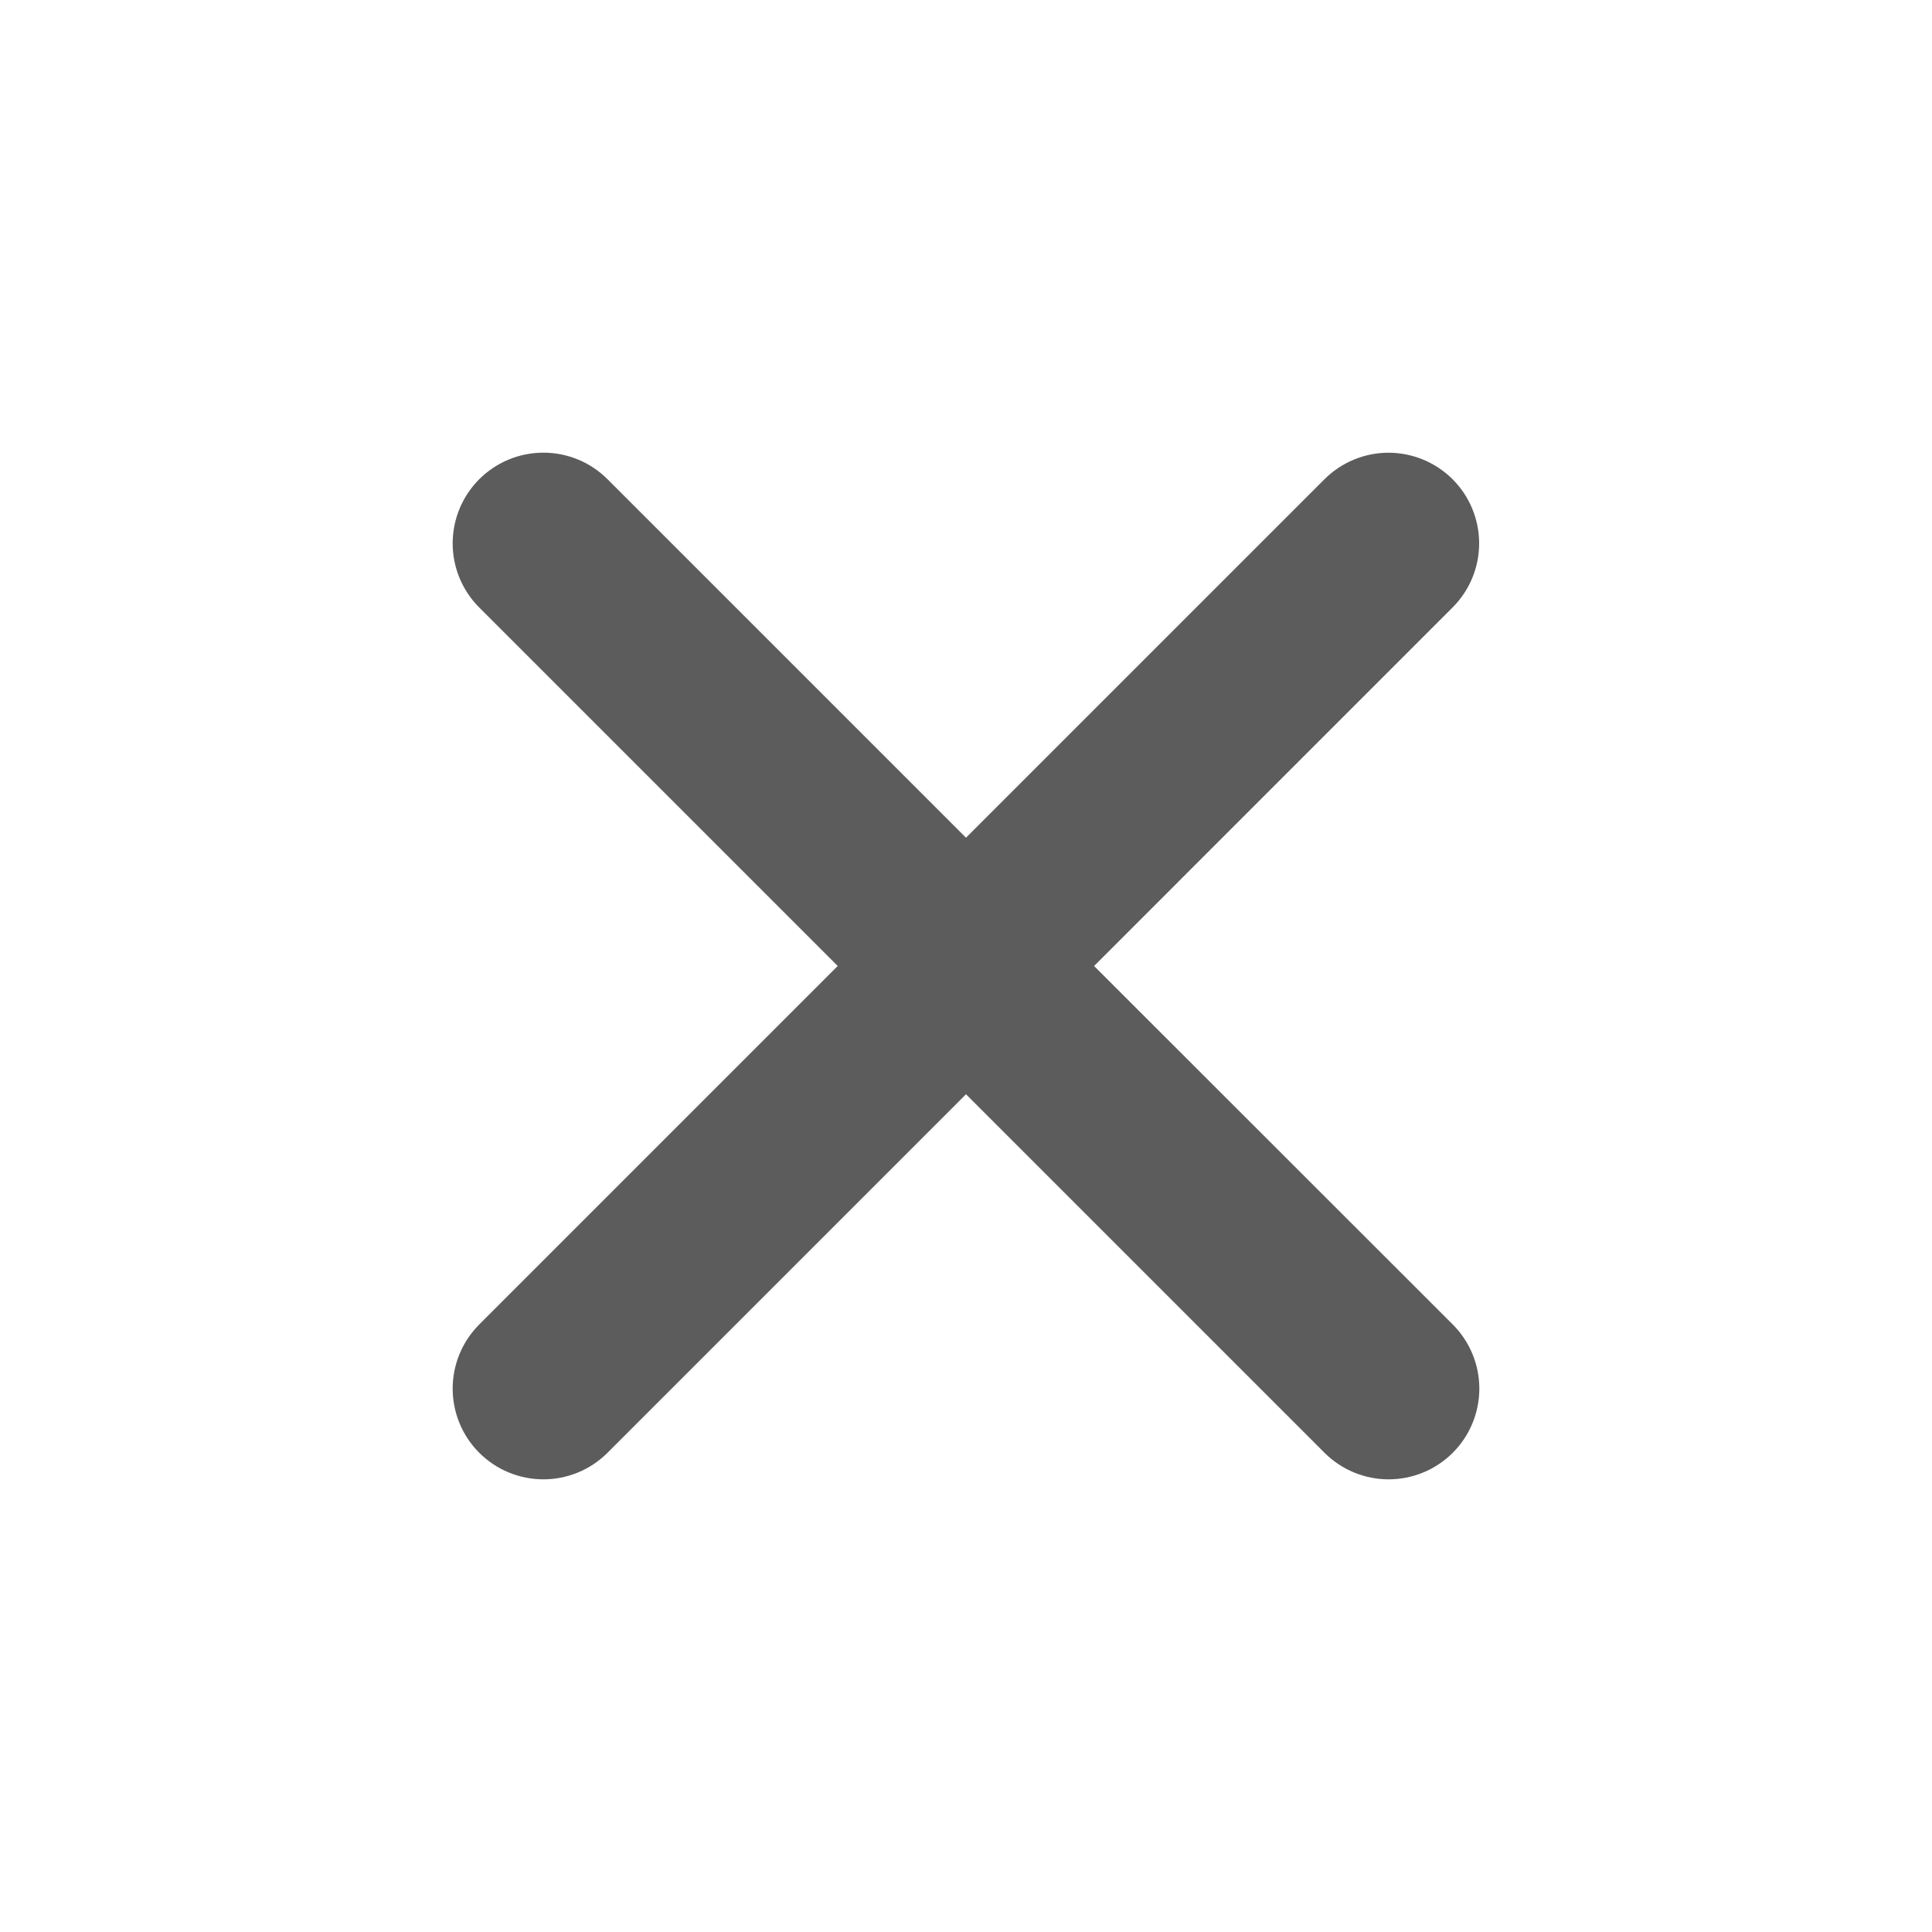<svg width="40" height="40" viewBox="0 0 40 40" fill="none" xmlns="http://www.w3.org/2000/svg">
<path d="M22.652 20L30.073 12.578C30.426 12.226 30.624 11.749 30.624 11.252C30.625 10.754 30.427 10.276 30.076 9.924C29.724 9.572 29.247 9.374 28.749 9.373C28.252 9.373 27.774 9.57 27.422 9.922L20 17.344L12.578 9.922C12.226 9.569 11.748 9.372 11.25 9.372C10.752 9.372 10.274 9.569 9.922 9.922C9.57 10.274 9.372 10.752 9.372 11.25C9.372 11.748 9.57 12.226 9.922 12.578L17.344 20L9.922 27.422C9.57 27.774 9.372 28.252 9.372 28.75C9.372 29.248 9.57 29.726 9.922 30.078C10.274 30.43 10.752 30.628 11.25 30.628C11.748 30.628 12.226 30.43 12.578 30.078L20 22.656L27.422 30.078C27.774 30.43 28.252 30.628 28.75 30.628C29.248 30.628 29.726 30.43 30.078 30.078C30.43 29.726 30.628 29.248 30.628 28.75C30.628 28.252 30.43 27.774 30.078 27.422L22.652 20Z" fill="#5C5C5C"/>
</svg>
